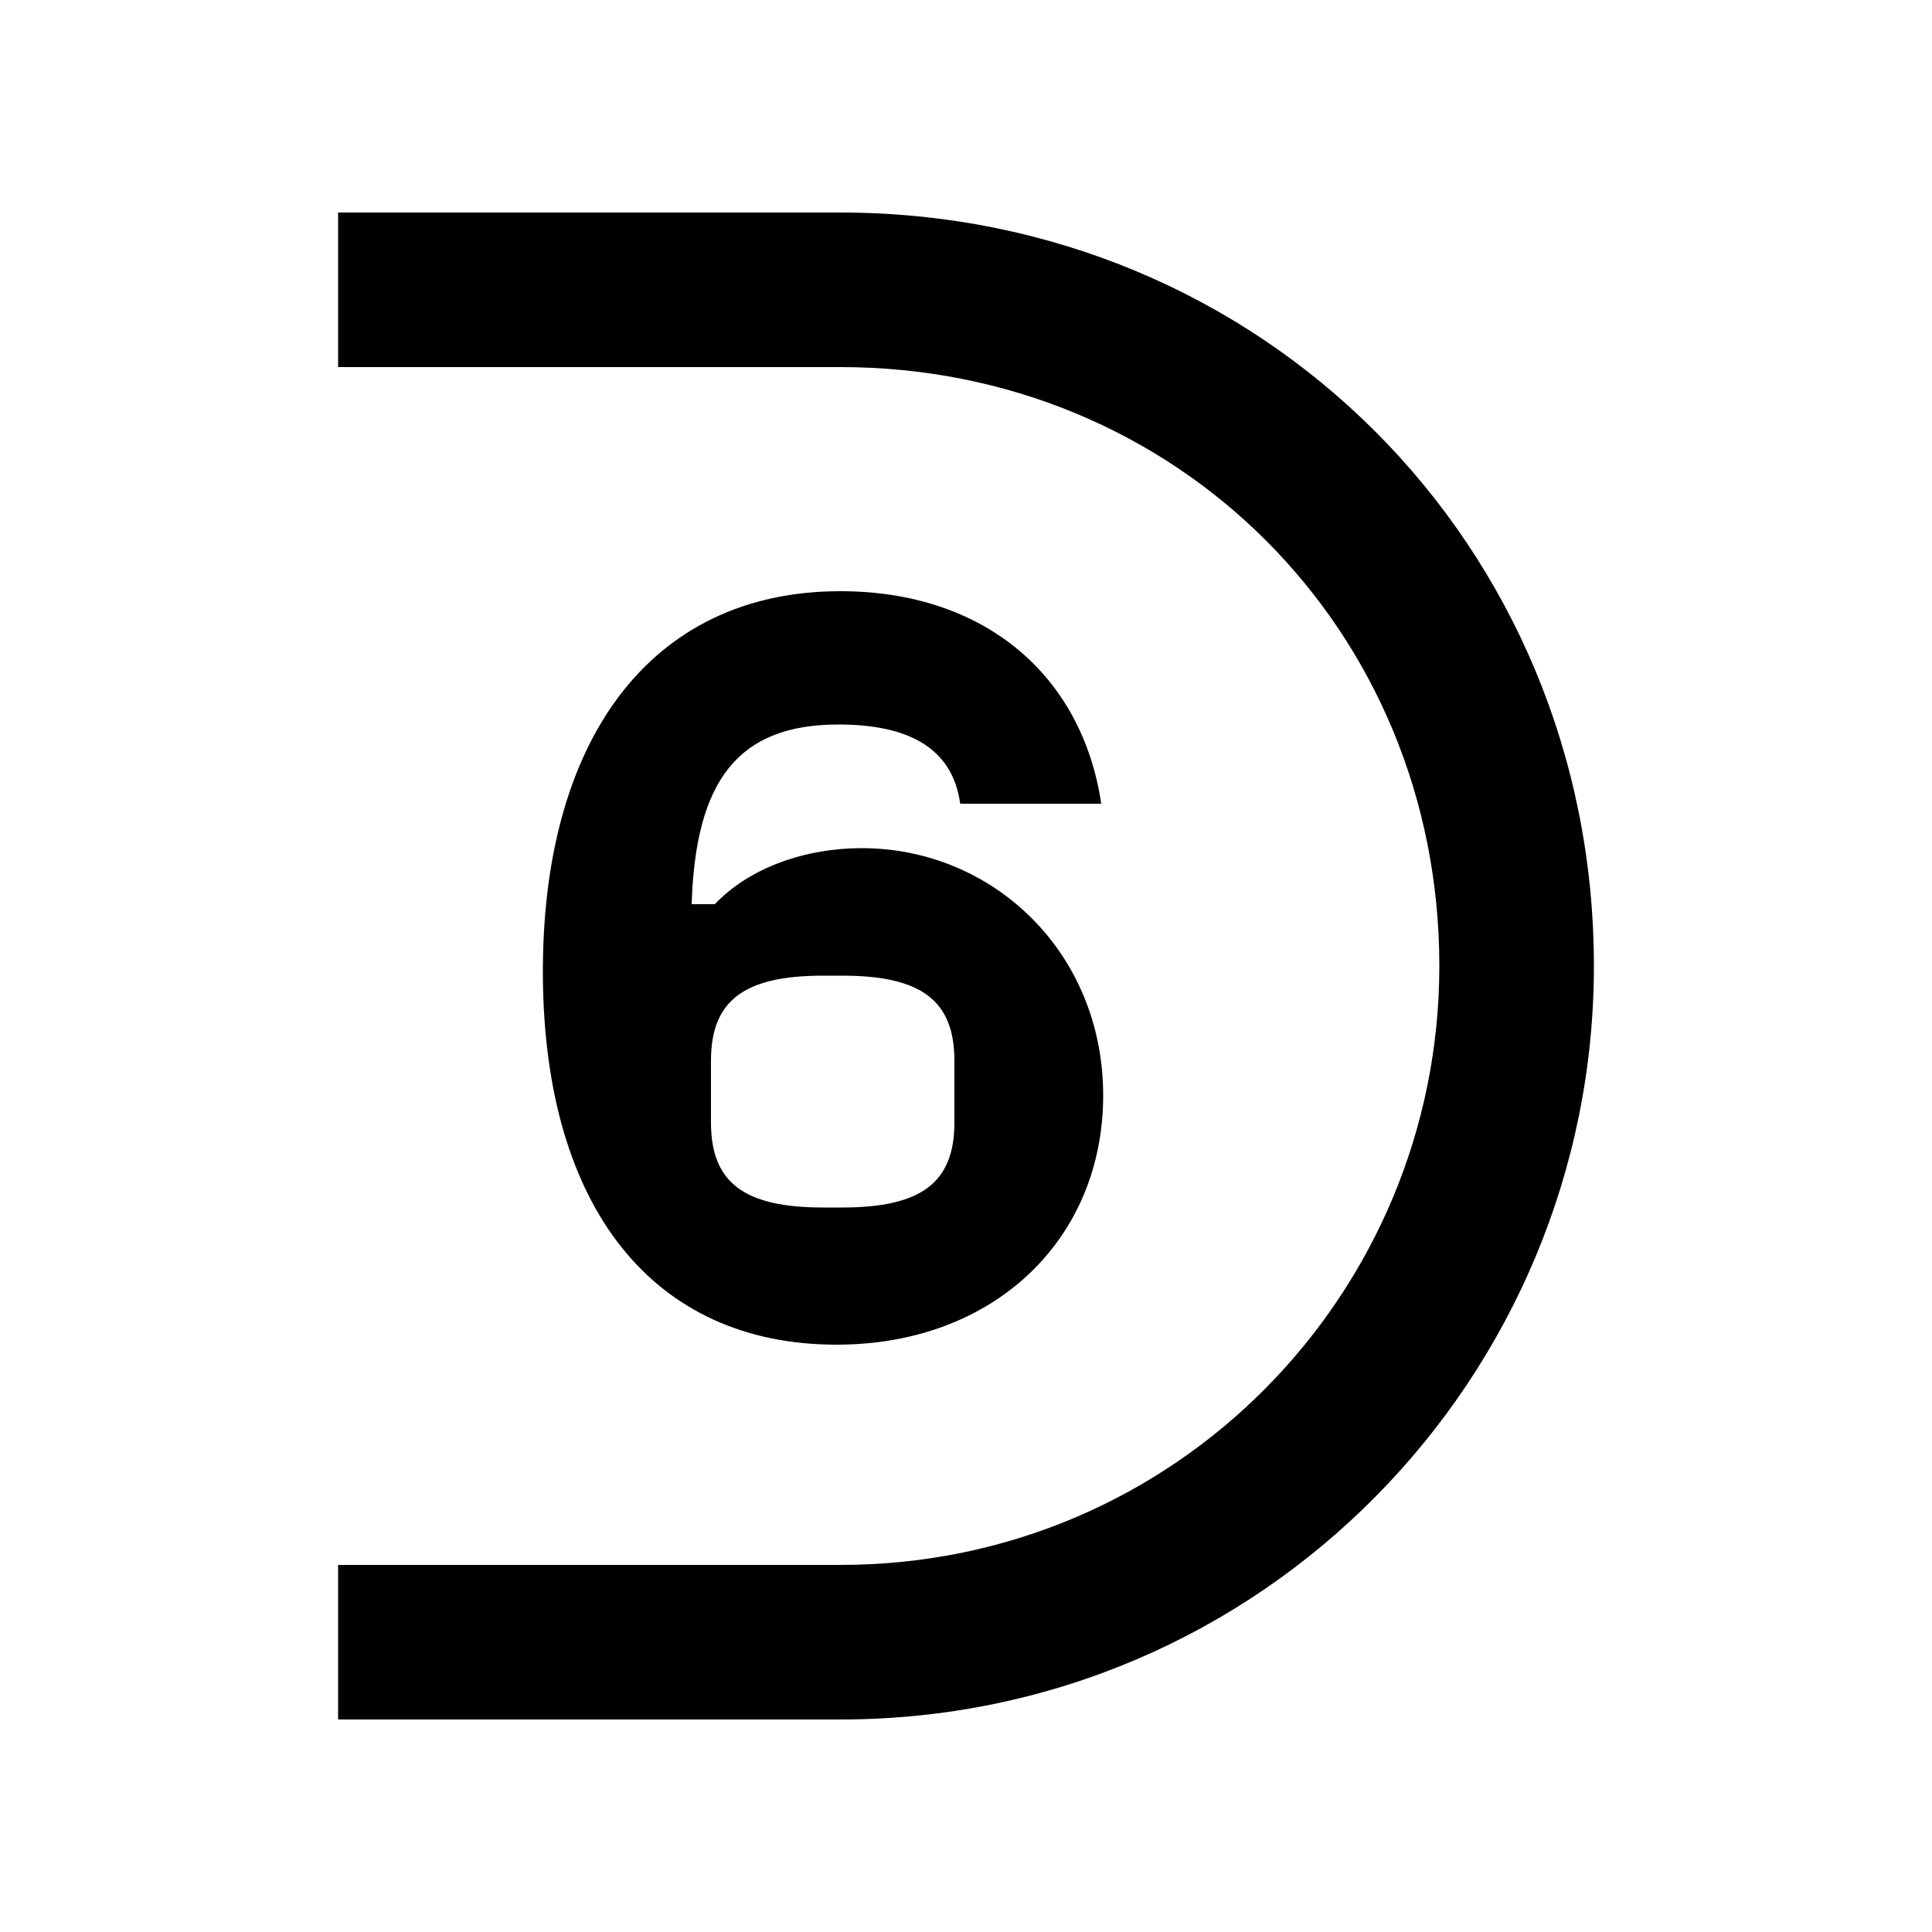<svg xmlns="http://www.w3.org/2000/svg" width="24" height="24" fill="none" viewBox="0 0 24 24"><path fill="#000" d="M10.392 16.704C12.36 16.704 13.704 15.384 13.704 13.608C13.704 11.832 12.336 10.536 10.704 10.536C10.008 10.536 9.312 10.776 8.88 11.232H8.592C8.64 9.696 9.168 9 10.416 9C11.28 9 11.832 9.288 11.928 9.984H13.68C13.44 8.376 12.216 7.344 10.44 7.344C8.064 7.344 6.72 9.216 6.744 12.144C6.768 15 8.112 16.704 10.392 16.704ZM4.2 21.36H10.44C15.696 21.36 19.8 17.088 19.8 12C19.8 6.768 15.672 2.64 10.44 2.64H4.2V4.56H10.44C14.616 4.56 17.88 7.824 17.88 12C17.88 16.056 14.616 19.44 10.44 19.44H4.2V21.36ZM8.832 13.944V13.176C8.832 12.432 9.24 12.12 10.224 12.12H10.464C11.448 12.12 11.856 12.432 11.856 13.176V13.944C11.856 14.688 11.448 15 10.464 15H10.224C9.24 15 8.832 14.688 8.832 13.944Z"/></svg>